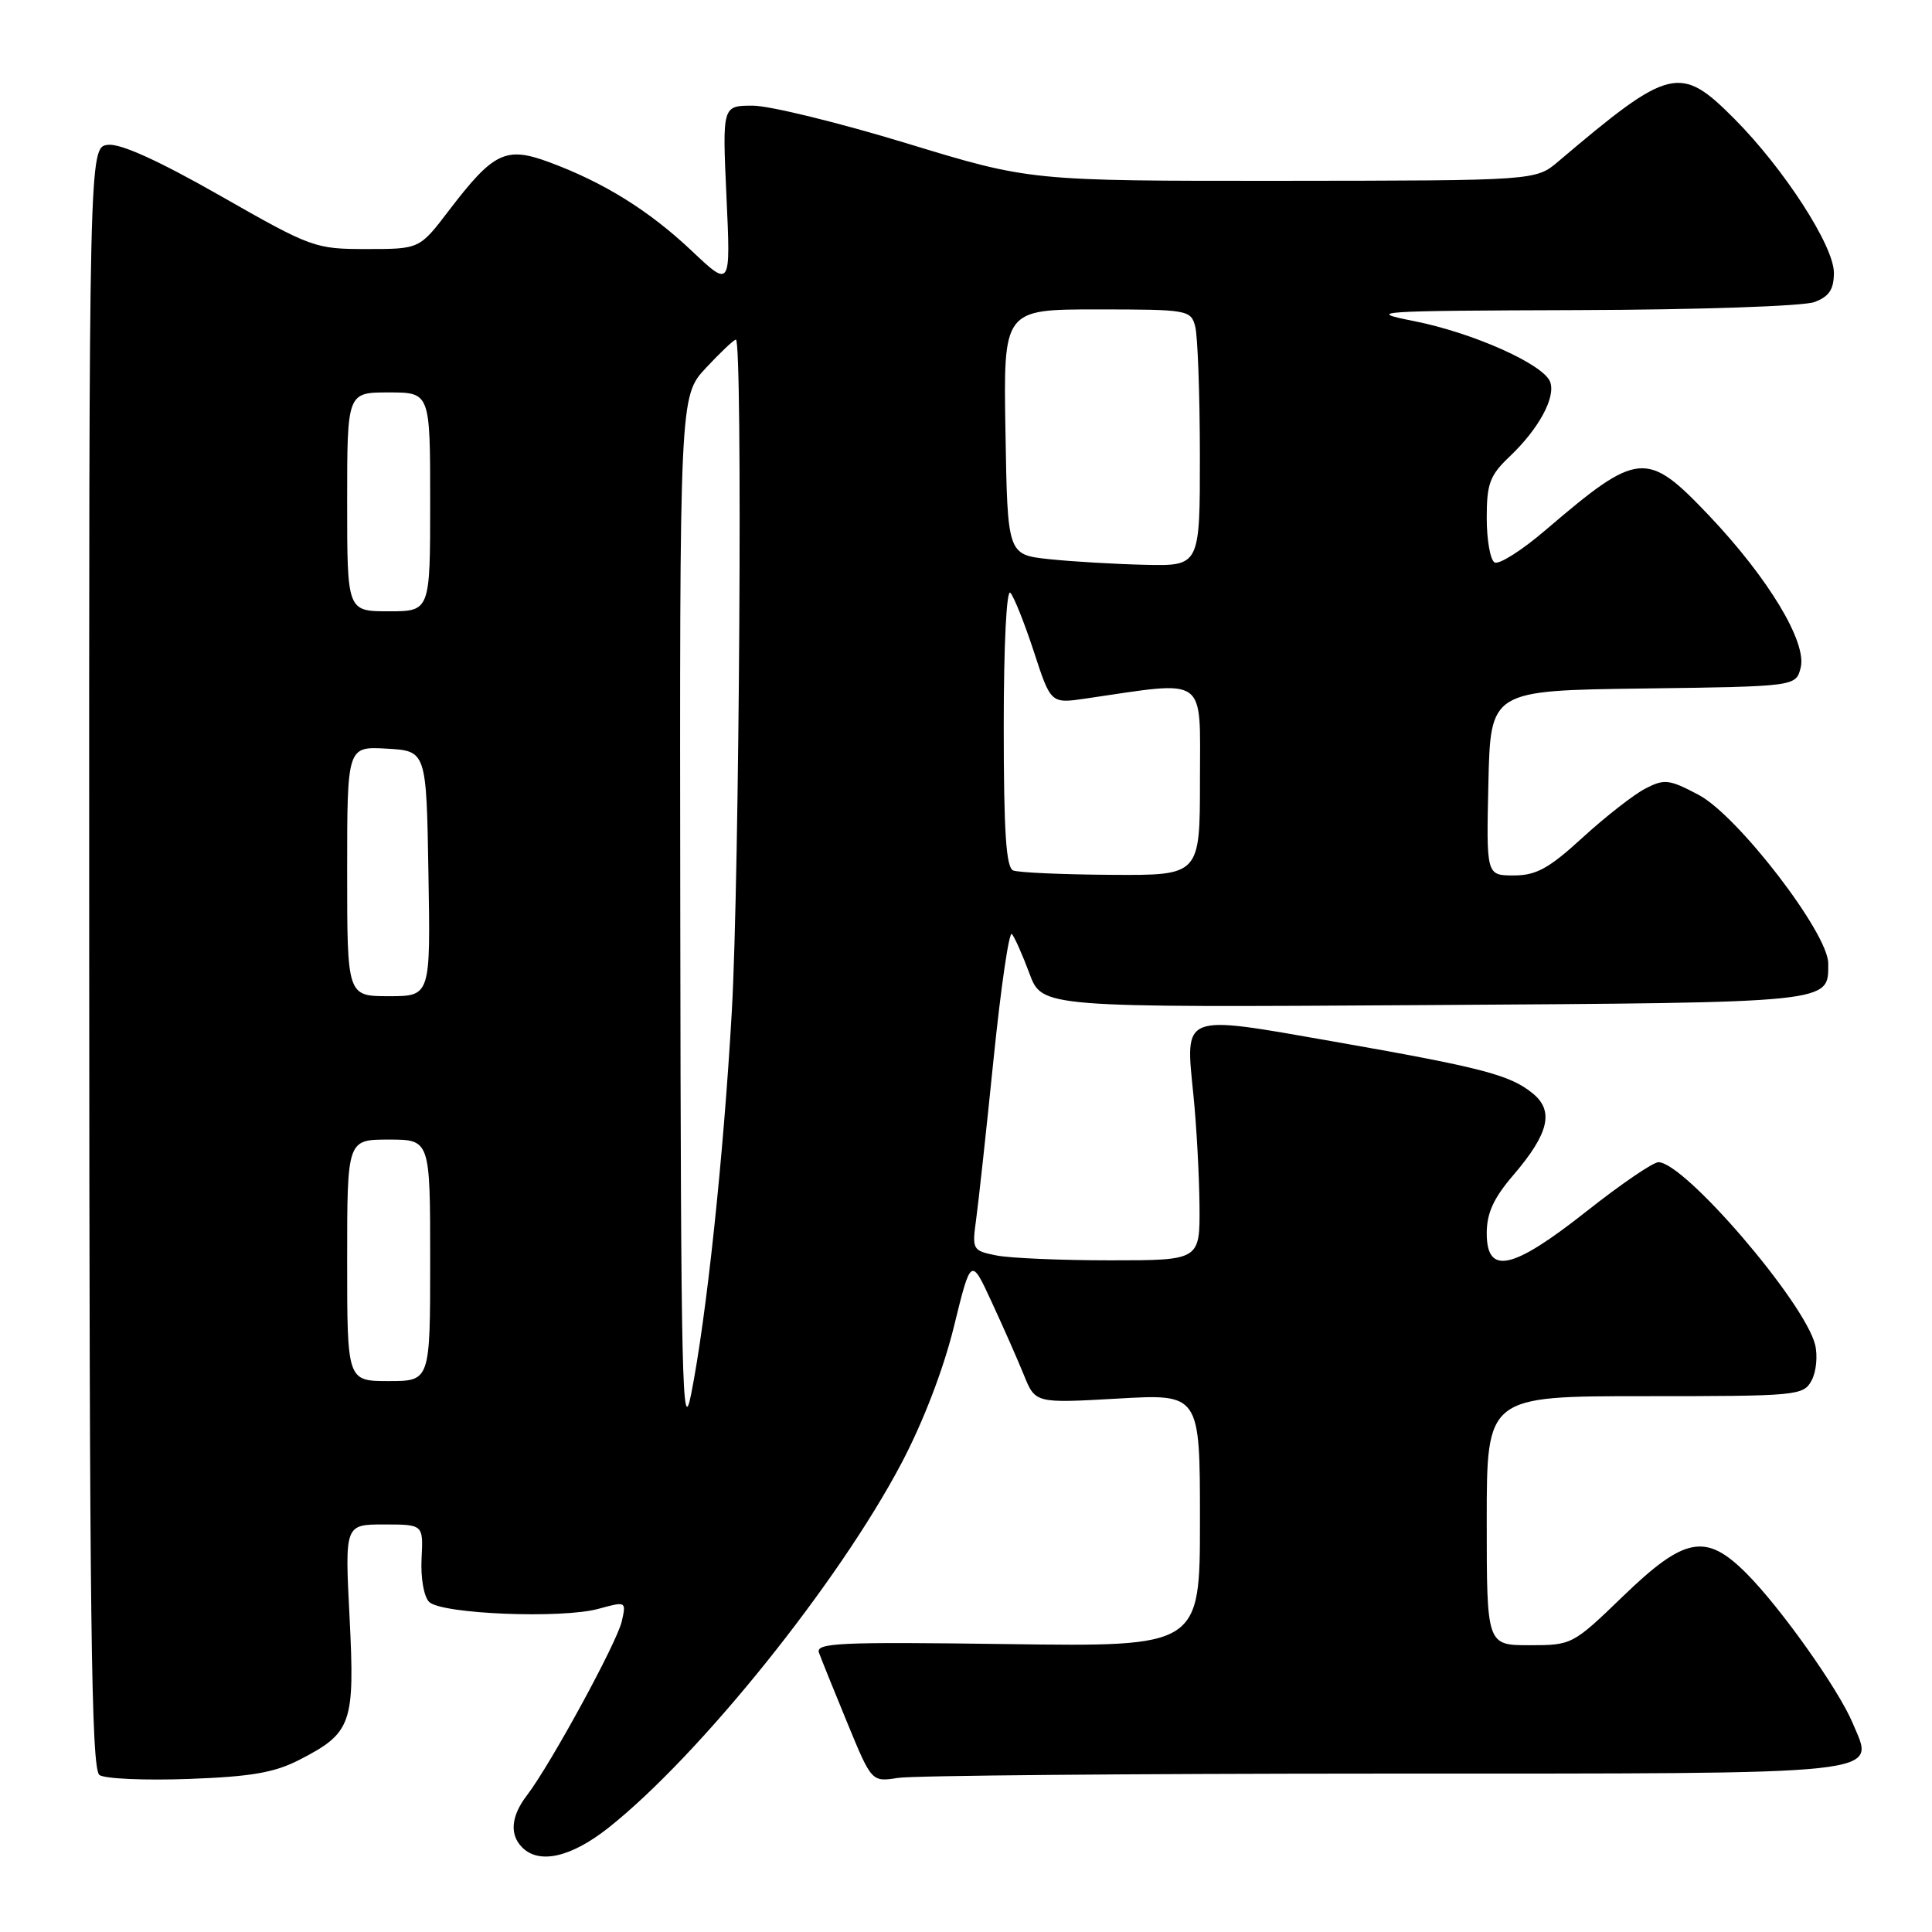 <?xml version="1.0" encoding="UTF-8" standalone="no"?>
<!DOCTYPE svg PUBLIC "-//W3C//DTD SVG 1.1//EN" "http://www.w3.org/Graphics/SVG/1.1/DTD/svg11.dtd" >
<svg xmlns="http://www.w3.org/2000/svg" xmlns:xlink="http://www.w3.org/1999/xlink" version="1.1" viewBox="0 0 256 256">
 <g >
 <path fill="currentColor"
d=" M 80.66 242.16 C 92.74 232.57 111.09 209.73 119.43 193.92 C 122.31 188.47 125.02 181.42 126.40 175.78 C 128.66 166.57 128.66 166.57 131.41 172.54 C 132.93 175.82 134.85 180.17 135.68 182.22 C 137.19 185.94 137.19 185.94 148.10 185.32 C 159.00 184.69 159.00 184.69 159.00 201.45 C 159.00 218.20 159.00 218.20 133.49 217.85 C 111.14 217.54 108.04 217.69 108.52 219.00 C 108.82 219.82 110.51 224.02 112.28 228.31 C 115.50 236.13 115.50 236.13 119.00 235.58 C 120.92 235.27 149.81 235.02 183.18 235.01 C 251.33 235.00 248.41 235.31 245.49 228.32 C 243.61 223.83 235.90 212.96 231.37 208.44 C 226.03 203.10 223.23 203.62 215.07 211.50 C 208.40 217.94 208.29 218.00 202.67 218.00 C 197.00 218.00 197.00 218.00 197.00 201.50 C 197.00 185.00 197.00 185.00 217.96 185.00 C 238.22 185.00 238.97 184.93 240.05 182.91 C 240.67 181.76 240.87 179.63 240.51 178.17 C 239.08 172.49 223.20 154.00 219.75 154.00 C 219.03 154.00 214.75 156.93 210.23 160.50 C 200.39 168.27 197.00 169.02 197.00 163.41 C 197.00 160.74 197.91 158.75 200.54 155.69 C 205.26 150.17 205.95 147.19 203.07 144.86 C 200.05 142.41 196.33 141.45 176.50 137.97 C 156.42 134.45 157.04 134.21 158.14 145.16 C 158.55 149.20 158.90 155.76 158.94 159.75 C 159.00 167.00 159.00 167.00 147.12 167.00 C 140.59 167.00 133.79 166.71 132.01 166.35 C 128.87 165.72 128.79 165.59 129.34 161.60 C 129.65 159.35 130.70 149.74 131.66 140.26 C 132.63 130.77 133.71 123.35 134.08 123.76 C 134.44 124.17 135.49 126.53 136.41 129.00 C 138.08 133.50 138.08 133.50 188.79 133.18 C 243.35 132.83 242.25 132.95 242.25 127.65 C 242.25 123.65 230.27 108.07 225.09 105.33 C 221.18 103.26 220.54 103.18 218.02 104.49 C 216.49 105.28 212.76 108.19 209.73 110.96 C 205.23 115.08 203.56 116.00 200.58 116.00 C 196.94 116.00 196.94 116.00 197.22 103.75 C 197.50 91.50 197.50 91.50 217.74 91.23 C 237.97 90.96 237.97 90.96 238.60 88.46 C 239.44 85.10 234.33 76.62 226.48 68.34 C 218.19 59.61 217.11 59.71 204.78 70.25 C 201.63 72.95 198.59 74.87 198.03 74.52 C 197.46 74.17 197.00 71.52 197.00 68.63 C 197.00 64.06 197.40 62.99 200.09 60.44 C 203.92 56.79 206.17 52.62 205.40 50.59 C 204.50 48.26 195.21 44.11 187.43 42.56 C 180.86 41.26 182.01 41.18 209.18 41.09 C 225.15 41.04 239.01 40.57 240.43 40.02 C 242.38 39.29 243.00 38.34 243.00 36.14 C 243.00 32.58 236.39 22.36 229.82 15.75 C 222.63 8.52 221.29 8.84 206.50 21.38 C 203.50 23.93 203.50 23.93 170.00 23.96 C 136.50 23.98 136.50 23.98 120.14 18.99 C 111.14 16.25 101.97 14.00 99.74 14.00 C 95.71 14.00 95.71 14.00 96.26 26.06 C 96.82 38.12 96.82 38.12 91.66 33.24 C 85.99 27.89 80.01 24.17 72.77 21.49 C 67.01 19.36 65.40 20.14 59.47 27.91 C 55.59 33.00 55.59 33.00 48.58 33.00 C 41.74 33.00 41.29 32.84 29.19 25.94 C 20.99 21.27 15.96 18.99 14.30 19.19 C 11.79 19.50 11.79 19.50 11.82 126.89 C 11.85 214.89 12.09 234.45 13.18 235.20 C 13.90 235.70 19.22 235.93 25.00 235.72 C 33.27 235.42 36.39 234.88 39.68 233.18 C 46.62 229.61 47.03 228.43 46.32 214.32 C 45.69 202.00 45.69 202.00 50.89 202.00 C 56.09 202.00 56.09 202.00 55.86 206.51 C 55.73 209.07 56.16 211.56 56.86 212.26 C 58.46 213.87 74.47 214.52 79.33 213.17 C 82.96 212.17 82.99 212.19 82.39 214.83 C 81.76 217.64 72.94 233.82 69.83 237.88 C 67.71 240.64 67.49 243.09 69.20 244.80 C 71.47 247.07 75.70 246.09 80.66 242.16 Z  M 90.14 122.00 C 90.05 52.50 90.05 52.50 93.54 48.75 C 95.46 46.69 97.25 45.00 97.51 45.00 C 98.42 45.00 97.98 116.35 96.97 134.00 C 95.86 153.43 93.61 174.53 91.57 184.78 C 90.40 190.67 90.22 182.89 90.14 122.00 Z  M 46.00 167.00 C 46.00 151.00 46.00 151.00 51.50 151.00 C 57.00 151.00 57.00 151.00 57.00 167.00 C 57.00 183.00 57.00 183.00 51.50 183.00 C 46.00 183.00 46.00 183.00 46.00 167.00 Z  M 46.00 115.45 C 46.00 98.90 46.00 98.90 51.25 99.20 C 56.50 99.50 56.50 99.50 56.77 115.75 C 57.05 132.00 57.05 132.00 51.52 132.00 C 46.00 132.00 46.00 132.00 46.00 115.45 Z  M 134.25 115.34 C 133.31 114.96 133.00 110.17 133.00 96.22 C 133.00 85.50 133.37 78.00 133.88 78.55 C 134.36 79.07 135.76 82.59 137.00 86.37 C 139.24 93.24 139.24 93.24 143.87 92.56 C 160.18 90.18 159.00 89.34 159.00 103.36 C 159.00 116.00 159.00 116.00 147.25 115.92 C 140.79 115.88 134.94 115.62 134.25 115.34 Z  M 46.00 66.50 C 46.00 52.00 46.00 52.00 51.50 52.00 C 57.00 52.00 57.00 52.00 57.00 66.50 C 57.00 81.00 57.00 81.00 51.50 81.00 C 46.00 81.00 46.00 81.00 46.00 66.50 Z  M 139.00 74.09 C 133.50 73.50 133.50 73.50 133.23 57.25 C 132.95 41.00 132.95 41.00 145.36 41.00 C 157.38 41.00 157.79 41.07 158.37 43.25 C 158.70 44.49 158.98 52.14 158.99 60.25 C 159.00 75.00 159.00 75.00 151.75 74.84 C 147.76 74.75 142.03 74.41 139.00 74.09 Z "/>
</g>
</svg>